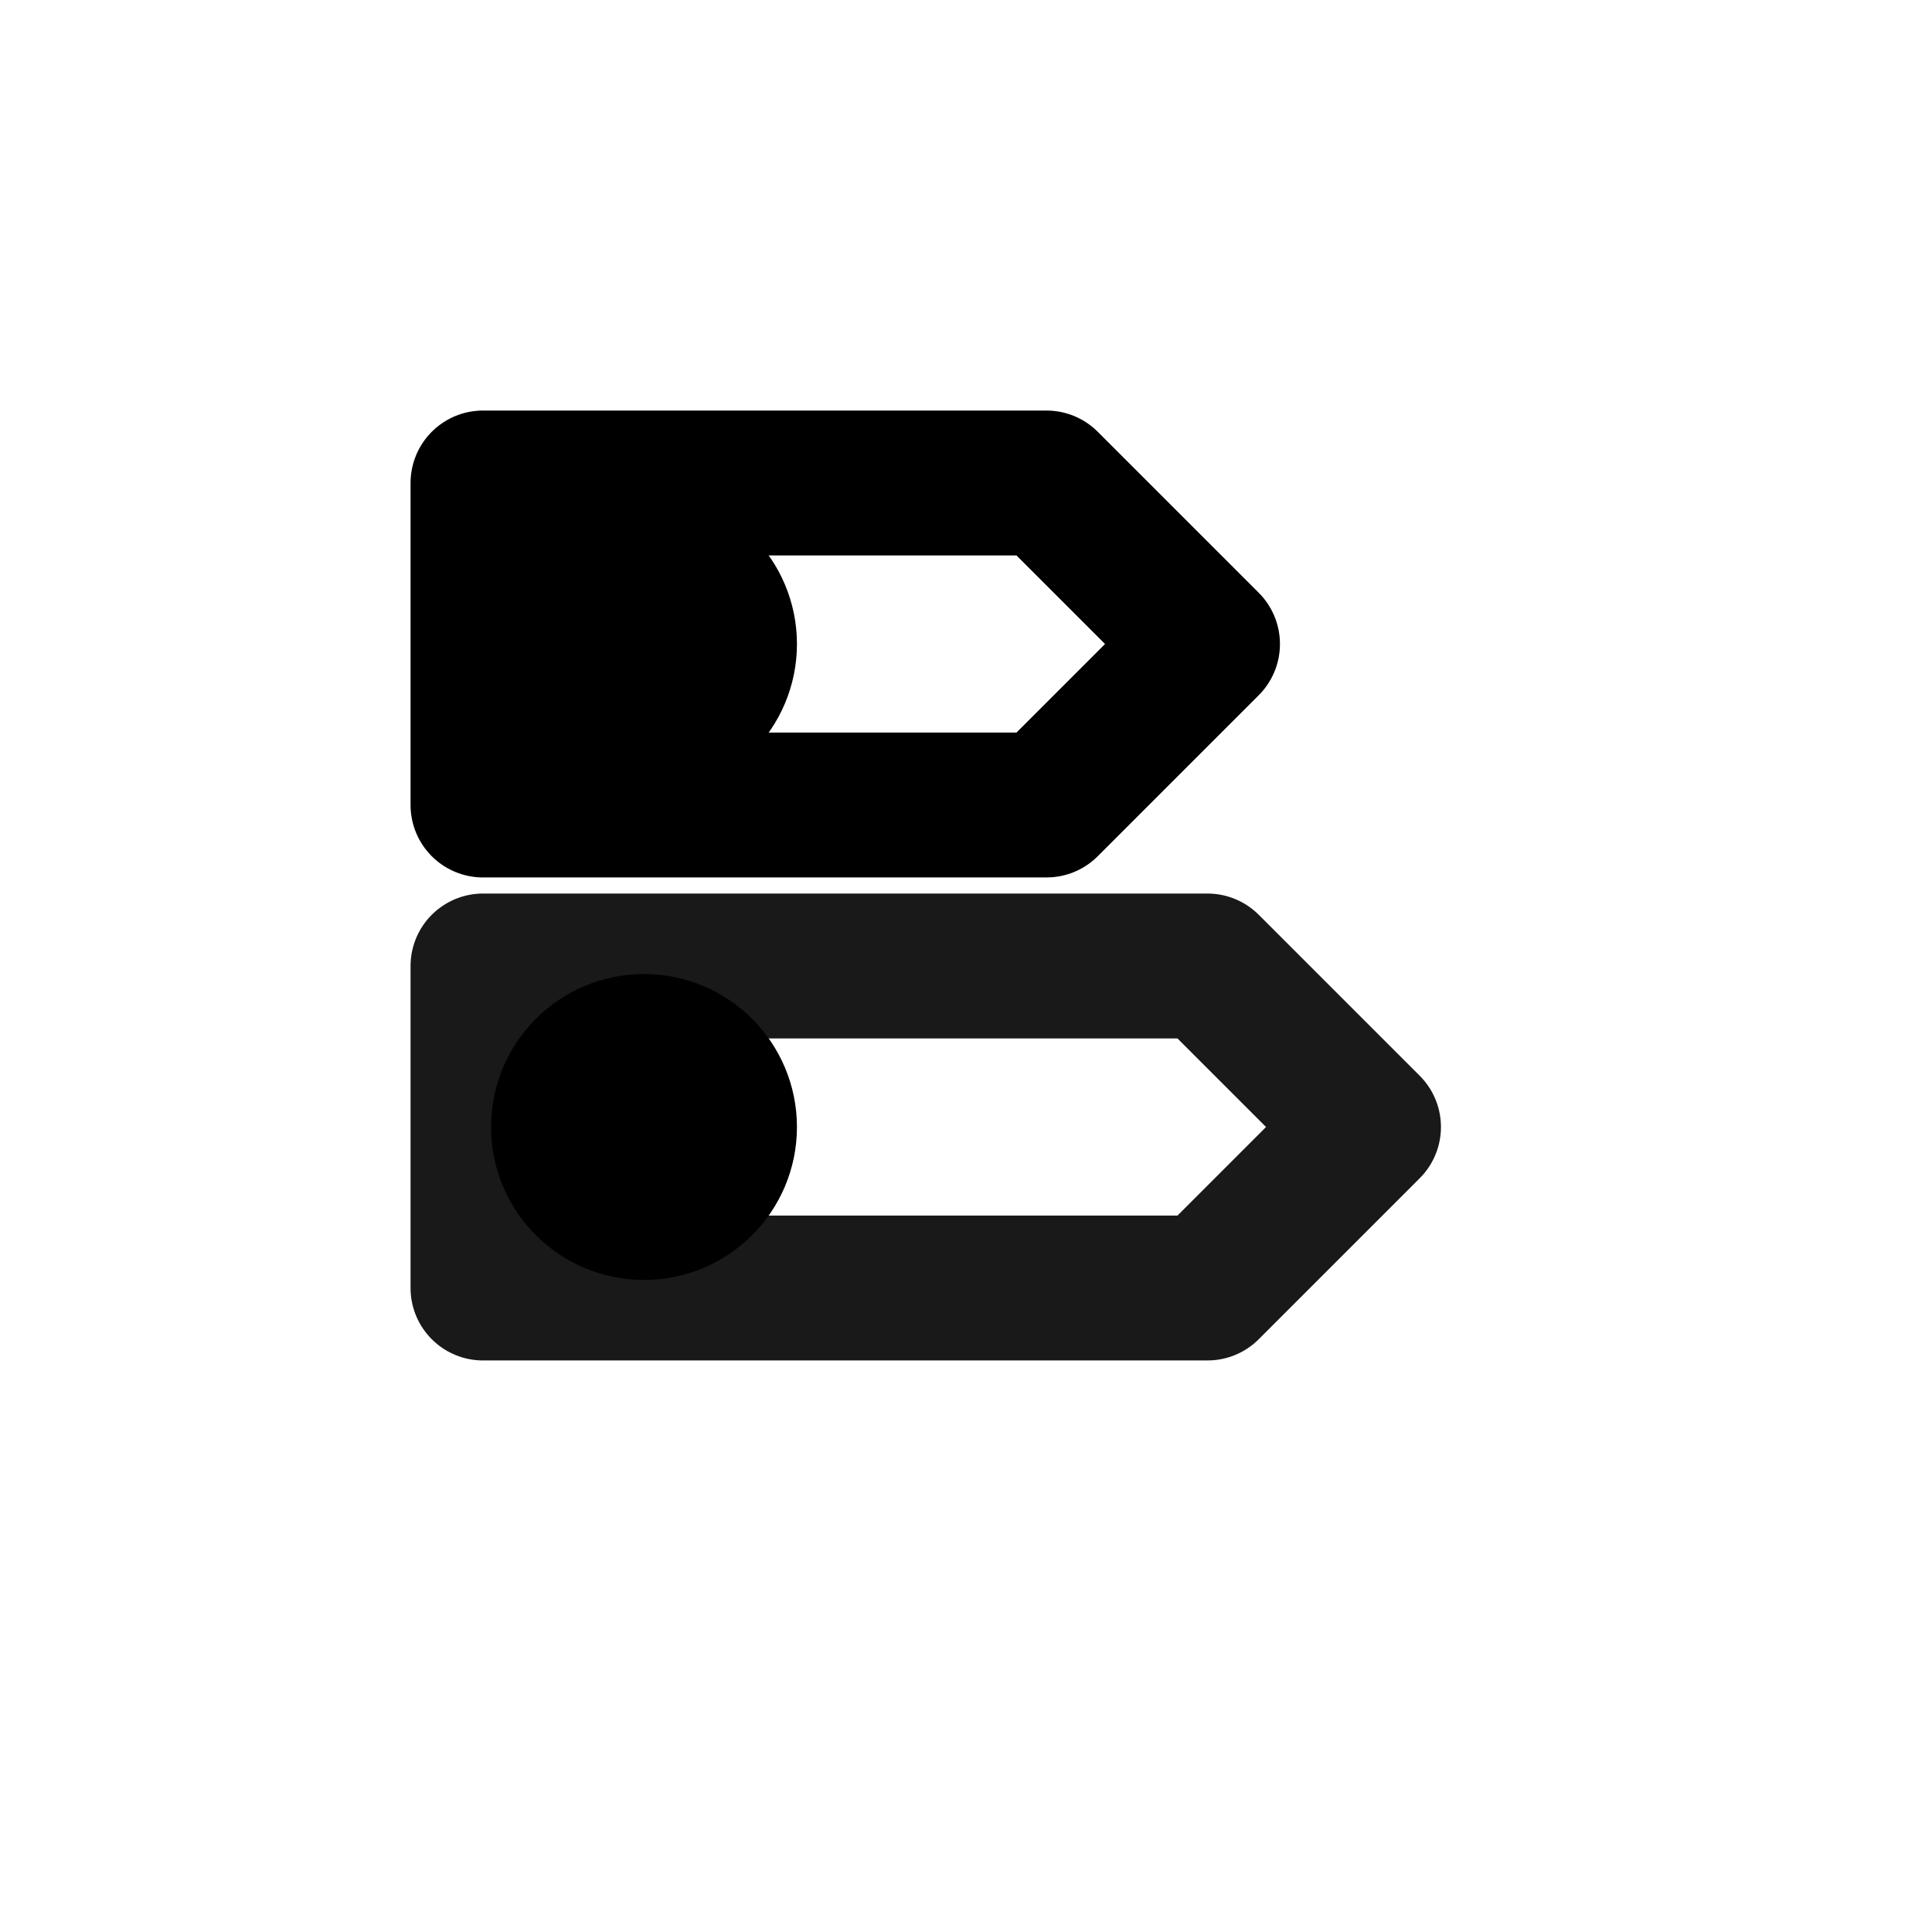 <svg xmlns="http://www.w3.org/2000/svg" viewBox="0 0 24 24" width="24" height="24" fill="none" stroke="currentColor" stroke-width="1.8" stroke-linecap="round" stroke-linejoin="round">
  <path d="M6 6h7l2 2-2 2H6z" />
  <path d="M6 12h9l2 2-2 2H6z" opacity=".9"/>
  <circle cx="8" cy="8" r="1" fill="currentColor"/>
  <circle cx="8" cy="14" r="1" fill="currentColor"/>
</svg>